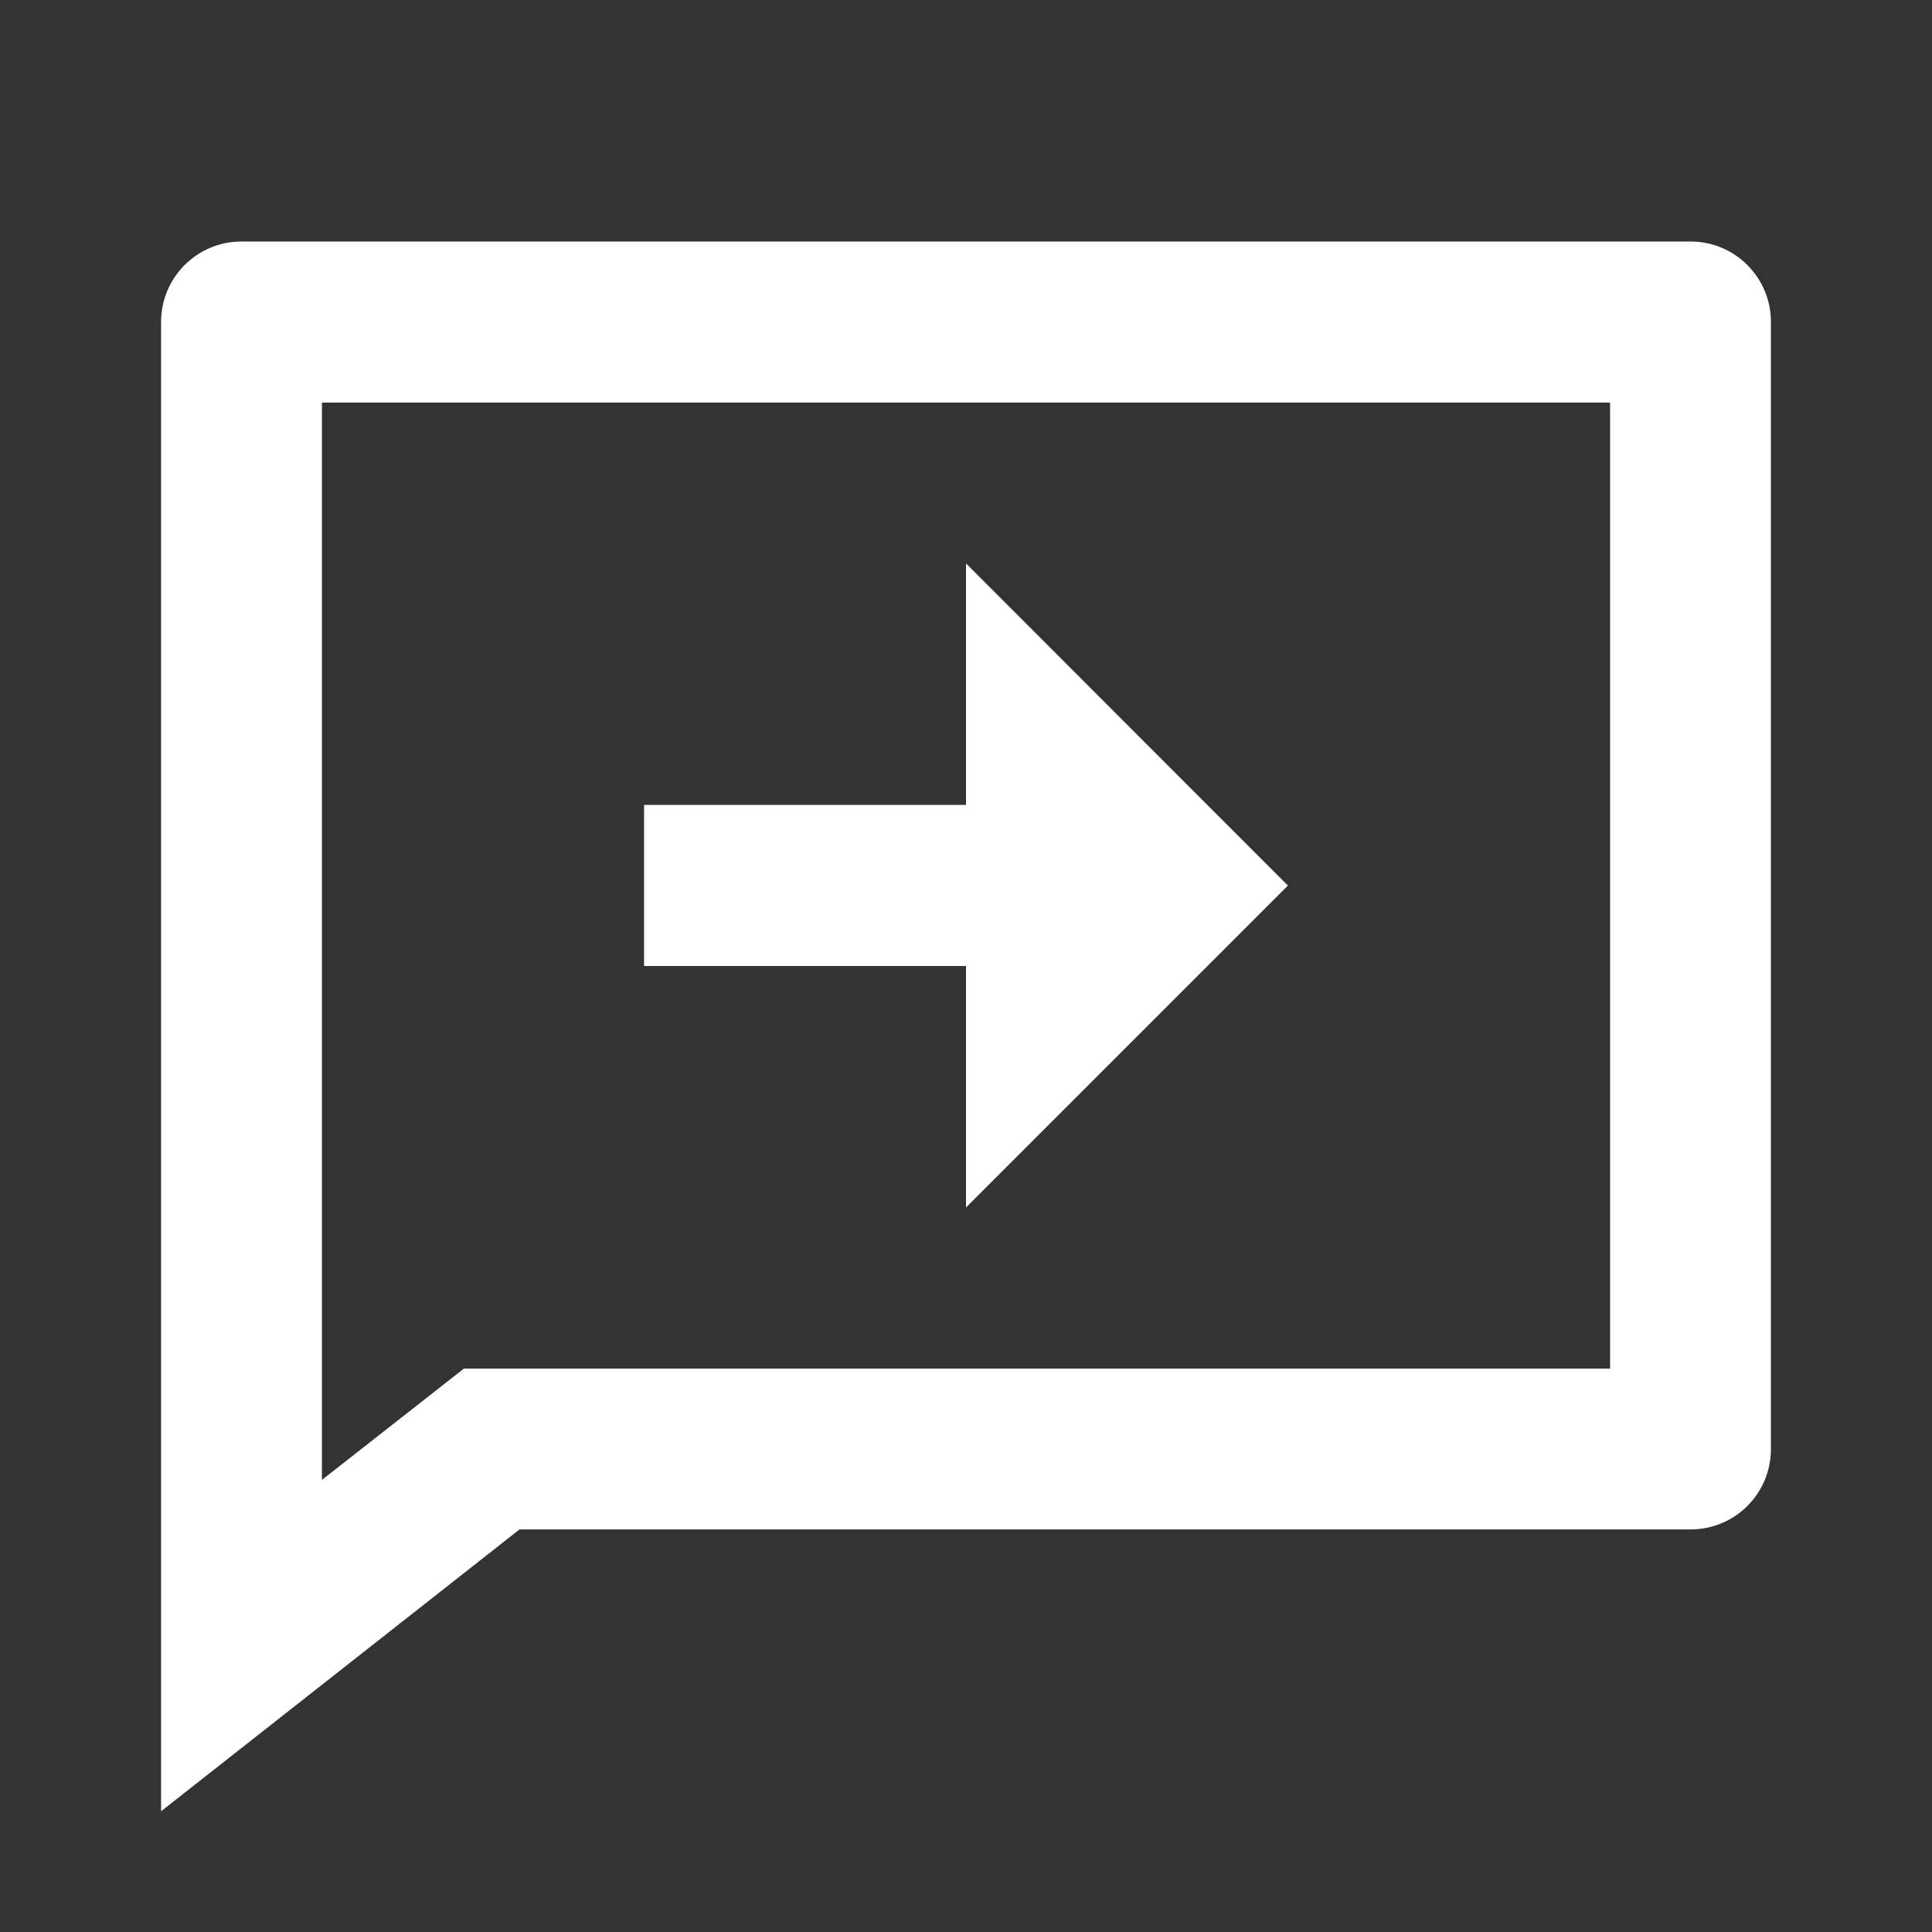 <?xml version="1.0" encoding="UTF-8"?>
<svg xmlns="http://www.w3.org/2000/svg" xmlns:xlink="http://www.w3.org/1999/xlink" width="32" height="32" viewBox="0 0 32 32" version="1.1">
<rect x="0" y="0" width="32" height="32" fill="#333333" stroke="none"/>
<g id="surface1">
<path style=" stroke:none;fill-rule:nonzero;fill:rgb(100%,100%,100%);fill-opacity:1;" d="M 8.605 25.332 L 2.668 30 L 2.668 5.332 C 2.668 4.598 3.262 4 4 4 L 28 4 C 28.738 4 29.332 4.598 29.332 5.332 L 29.332 24 C 29.332 24.738 28.738 25.332 28 25.332 Z M 5.332 24.512 L 7.684 22.668 L 26.668 22.668 L 26.668 6.668 L 5.332 6.668 Z M 16 13.332 L 16 9.332 L 21.332 14.668 L 16 20 L 16 16 L 10.668 16 L 10.668 13.332 Z M 16 13.332 "/>
</g>
</svg>
